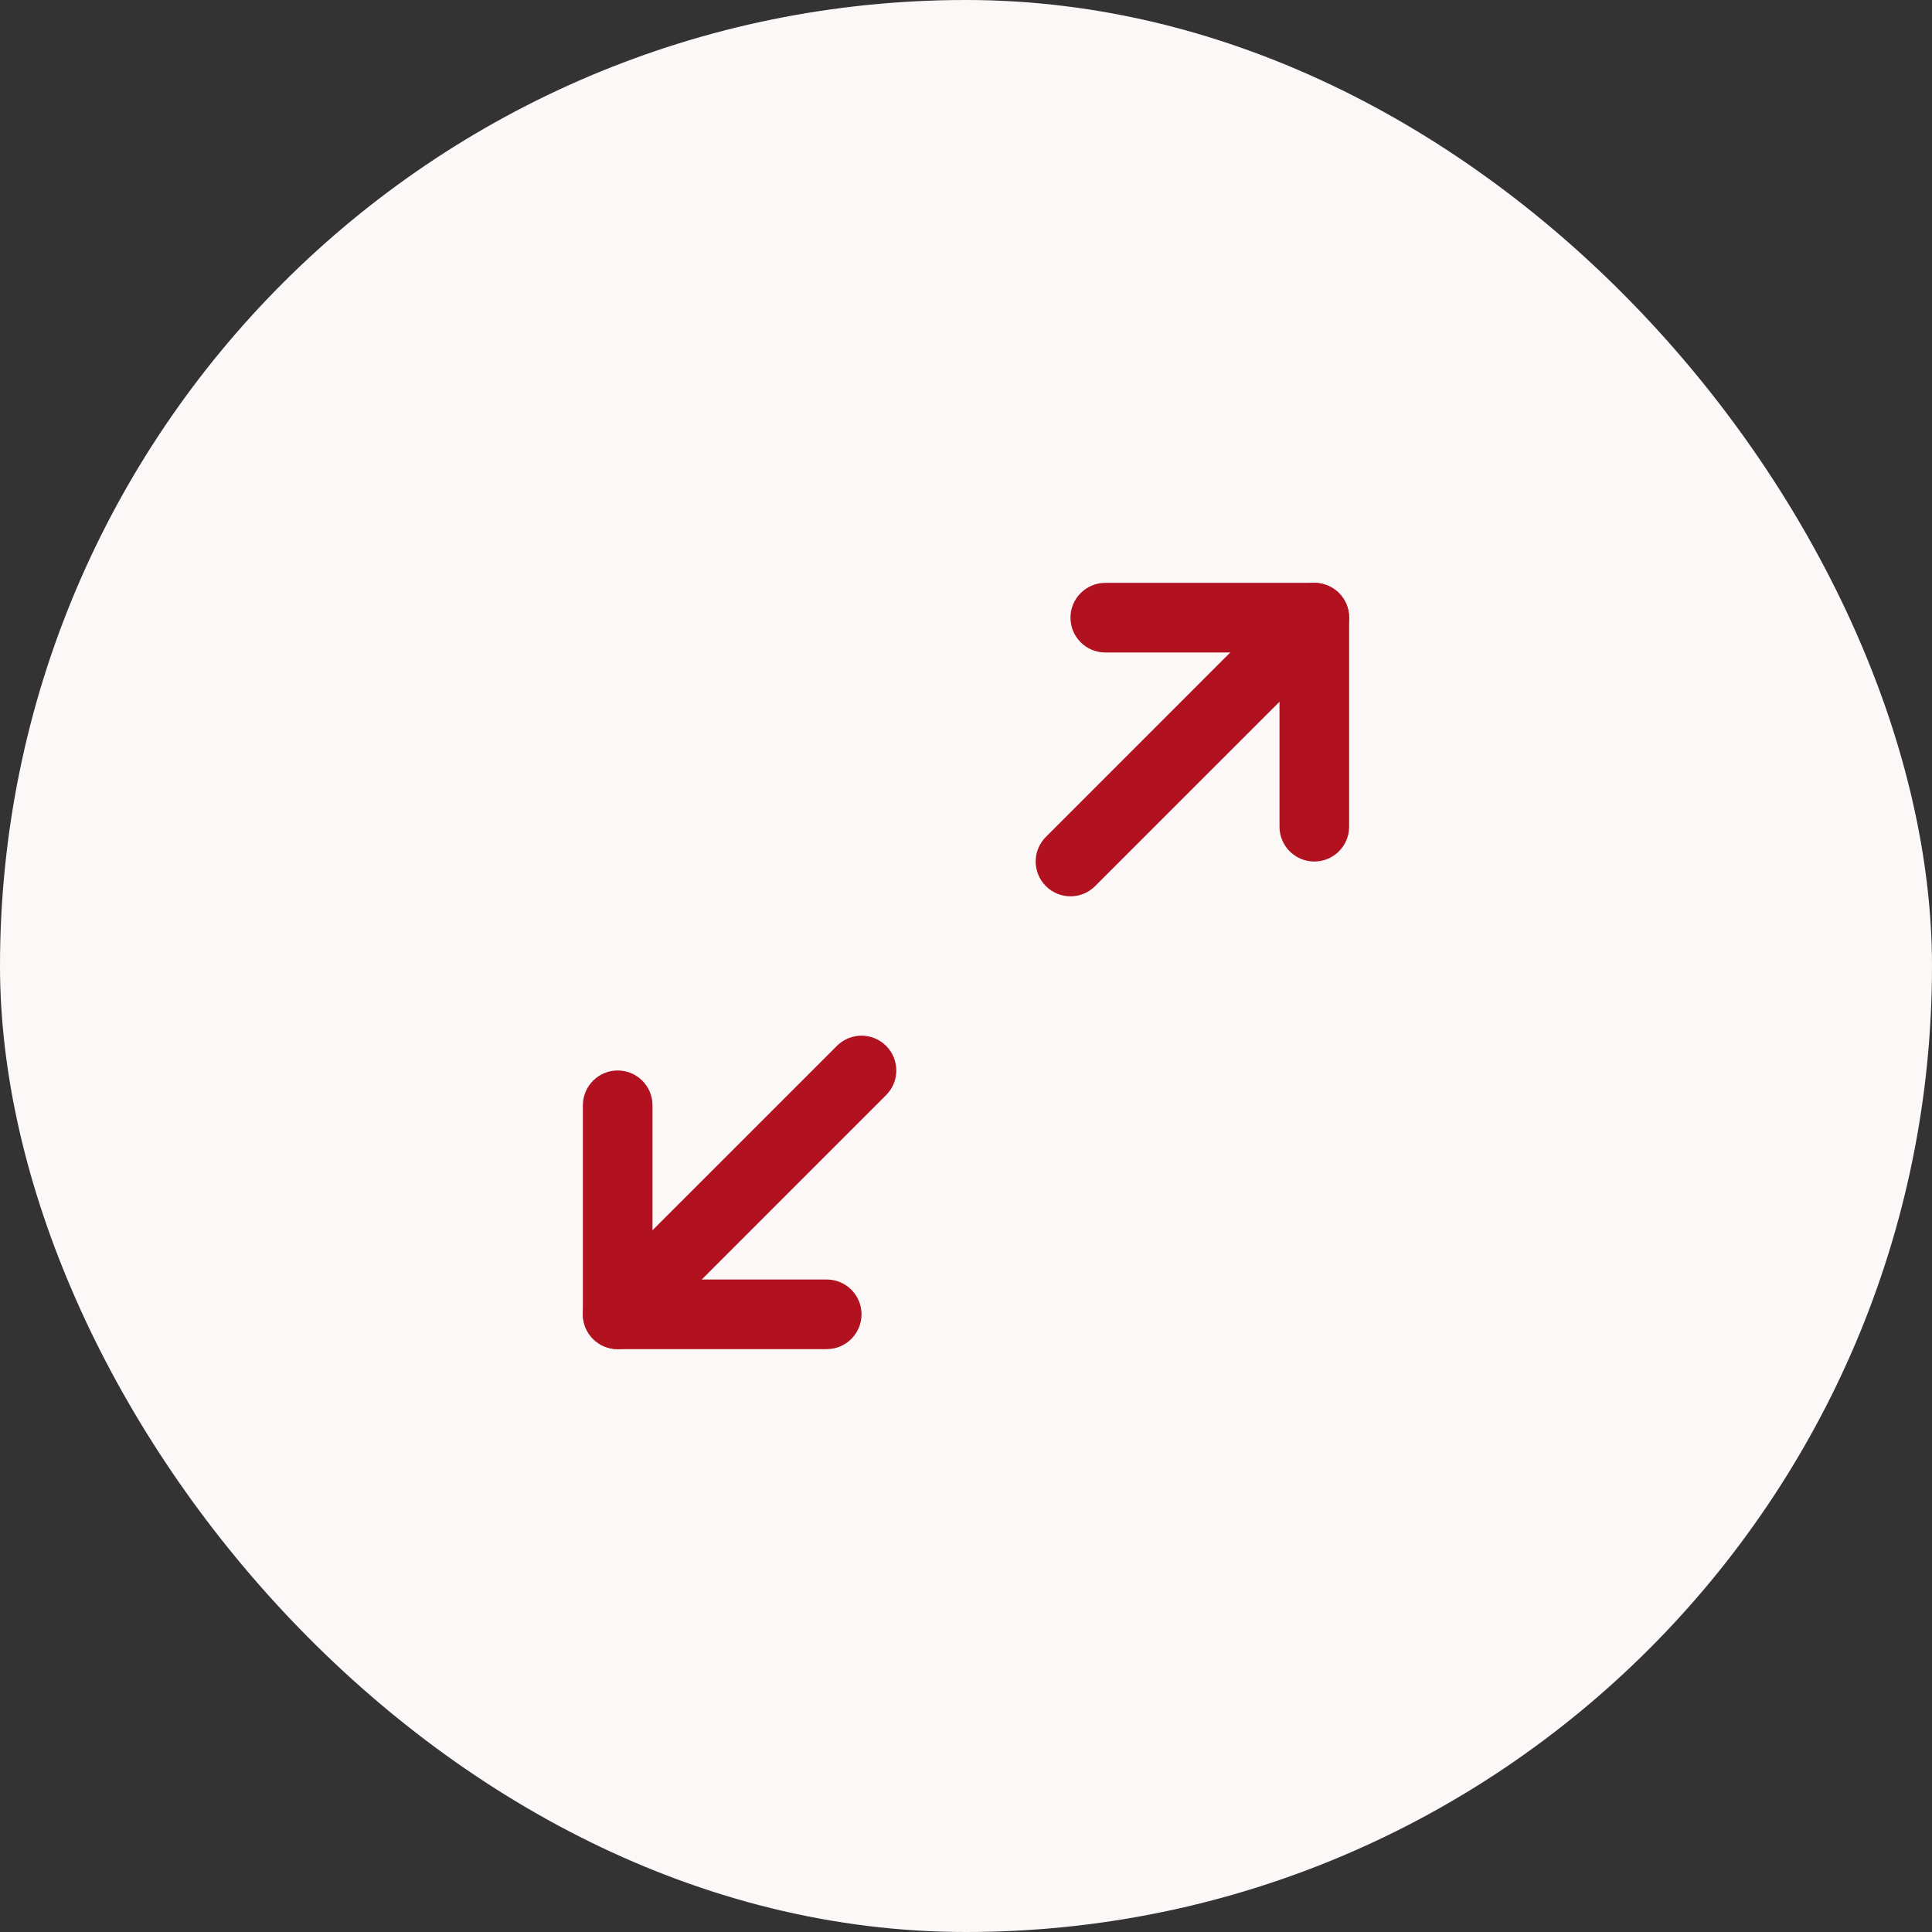 <svg width="52" height="52" viewBox="0 0 52 52" fill="none" xmlns="http://www.w3.org/2000/svg">
<rect x="0" y="0" width="52" height="52" fill="#333333" stroke="none"/>
<rect width="52" height="52" rx="26" fill="#FDF8F8"/>
<path fill-rule="evenodd" clip-rule="evenodd" d="M28.812 16.625C28.812 16.107 29.232 15.688 29.75 15.688H35.375C35.893 15.688 36.312 16.107 36.312 16.625V22.25C36.312 22.768 35.893 23.188 35.375 23.188C34.857 23.188 34.438 22.768 34.438 22.25V17.562H29.75C29.232 17.562 28.812 17.143 28.812 16.625Z" fill="#B21120"/>
<path fill-rule="evenodd" clip-rule="evenodd" d="M36.038 15.962C36.404 16.328 36.404 16.922 36.038 17.288L29.475 23.85C29.109 24.216 28.516 24.216 28.15 23.85C27.784 23.484 27.784 22.891 28.15 22.525L34.712 15.962C35.078 15.596 35.672 15.596 36.038 15.962Z" fill="#B21120"/>
<path fill-rule="evenodd" clip-rule="evenodd" d="M16.625 28.812C17.143 28.812 17.562 29.232 17.562 29.75V34.438H22.25C22.768 34.438 23.188 34.857 23.188 35.375C23.188 35.893 22.768 36.312 22.25 36.312H16.625C16.107 36.312 15.688 35.893 15.688 35.375V29.75C15.688 29.232 16.107 28.812 16.625 28.812Z" fill="#B21120"/>
<path fill-rule="evenodd" clip-rule="evenodd" d="M23.85 28.15C24.216 28.516 24.216 29.109 23.85 29.475L17.288 36.038C16.922 36.404 16.328 36.404 15.962 36.038C15.596 35.672 15.596 35.078 15.962 34.712L22.525 28.15C22.891 27.784 23.484 27.784 23.85 28.15Z" fill="#B21120"/>
</svg>
